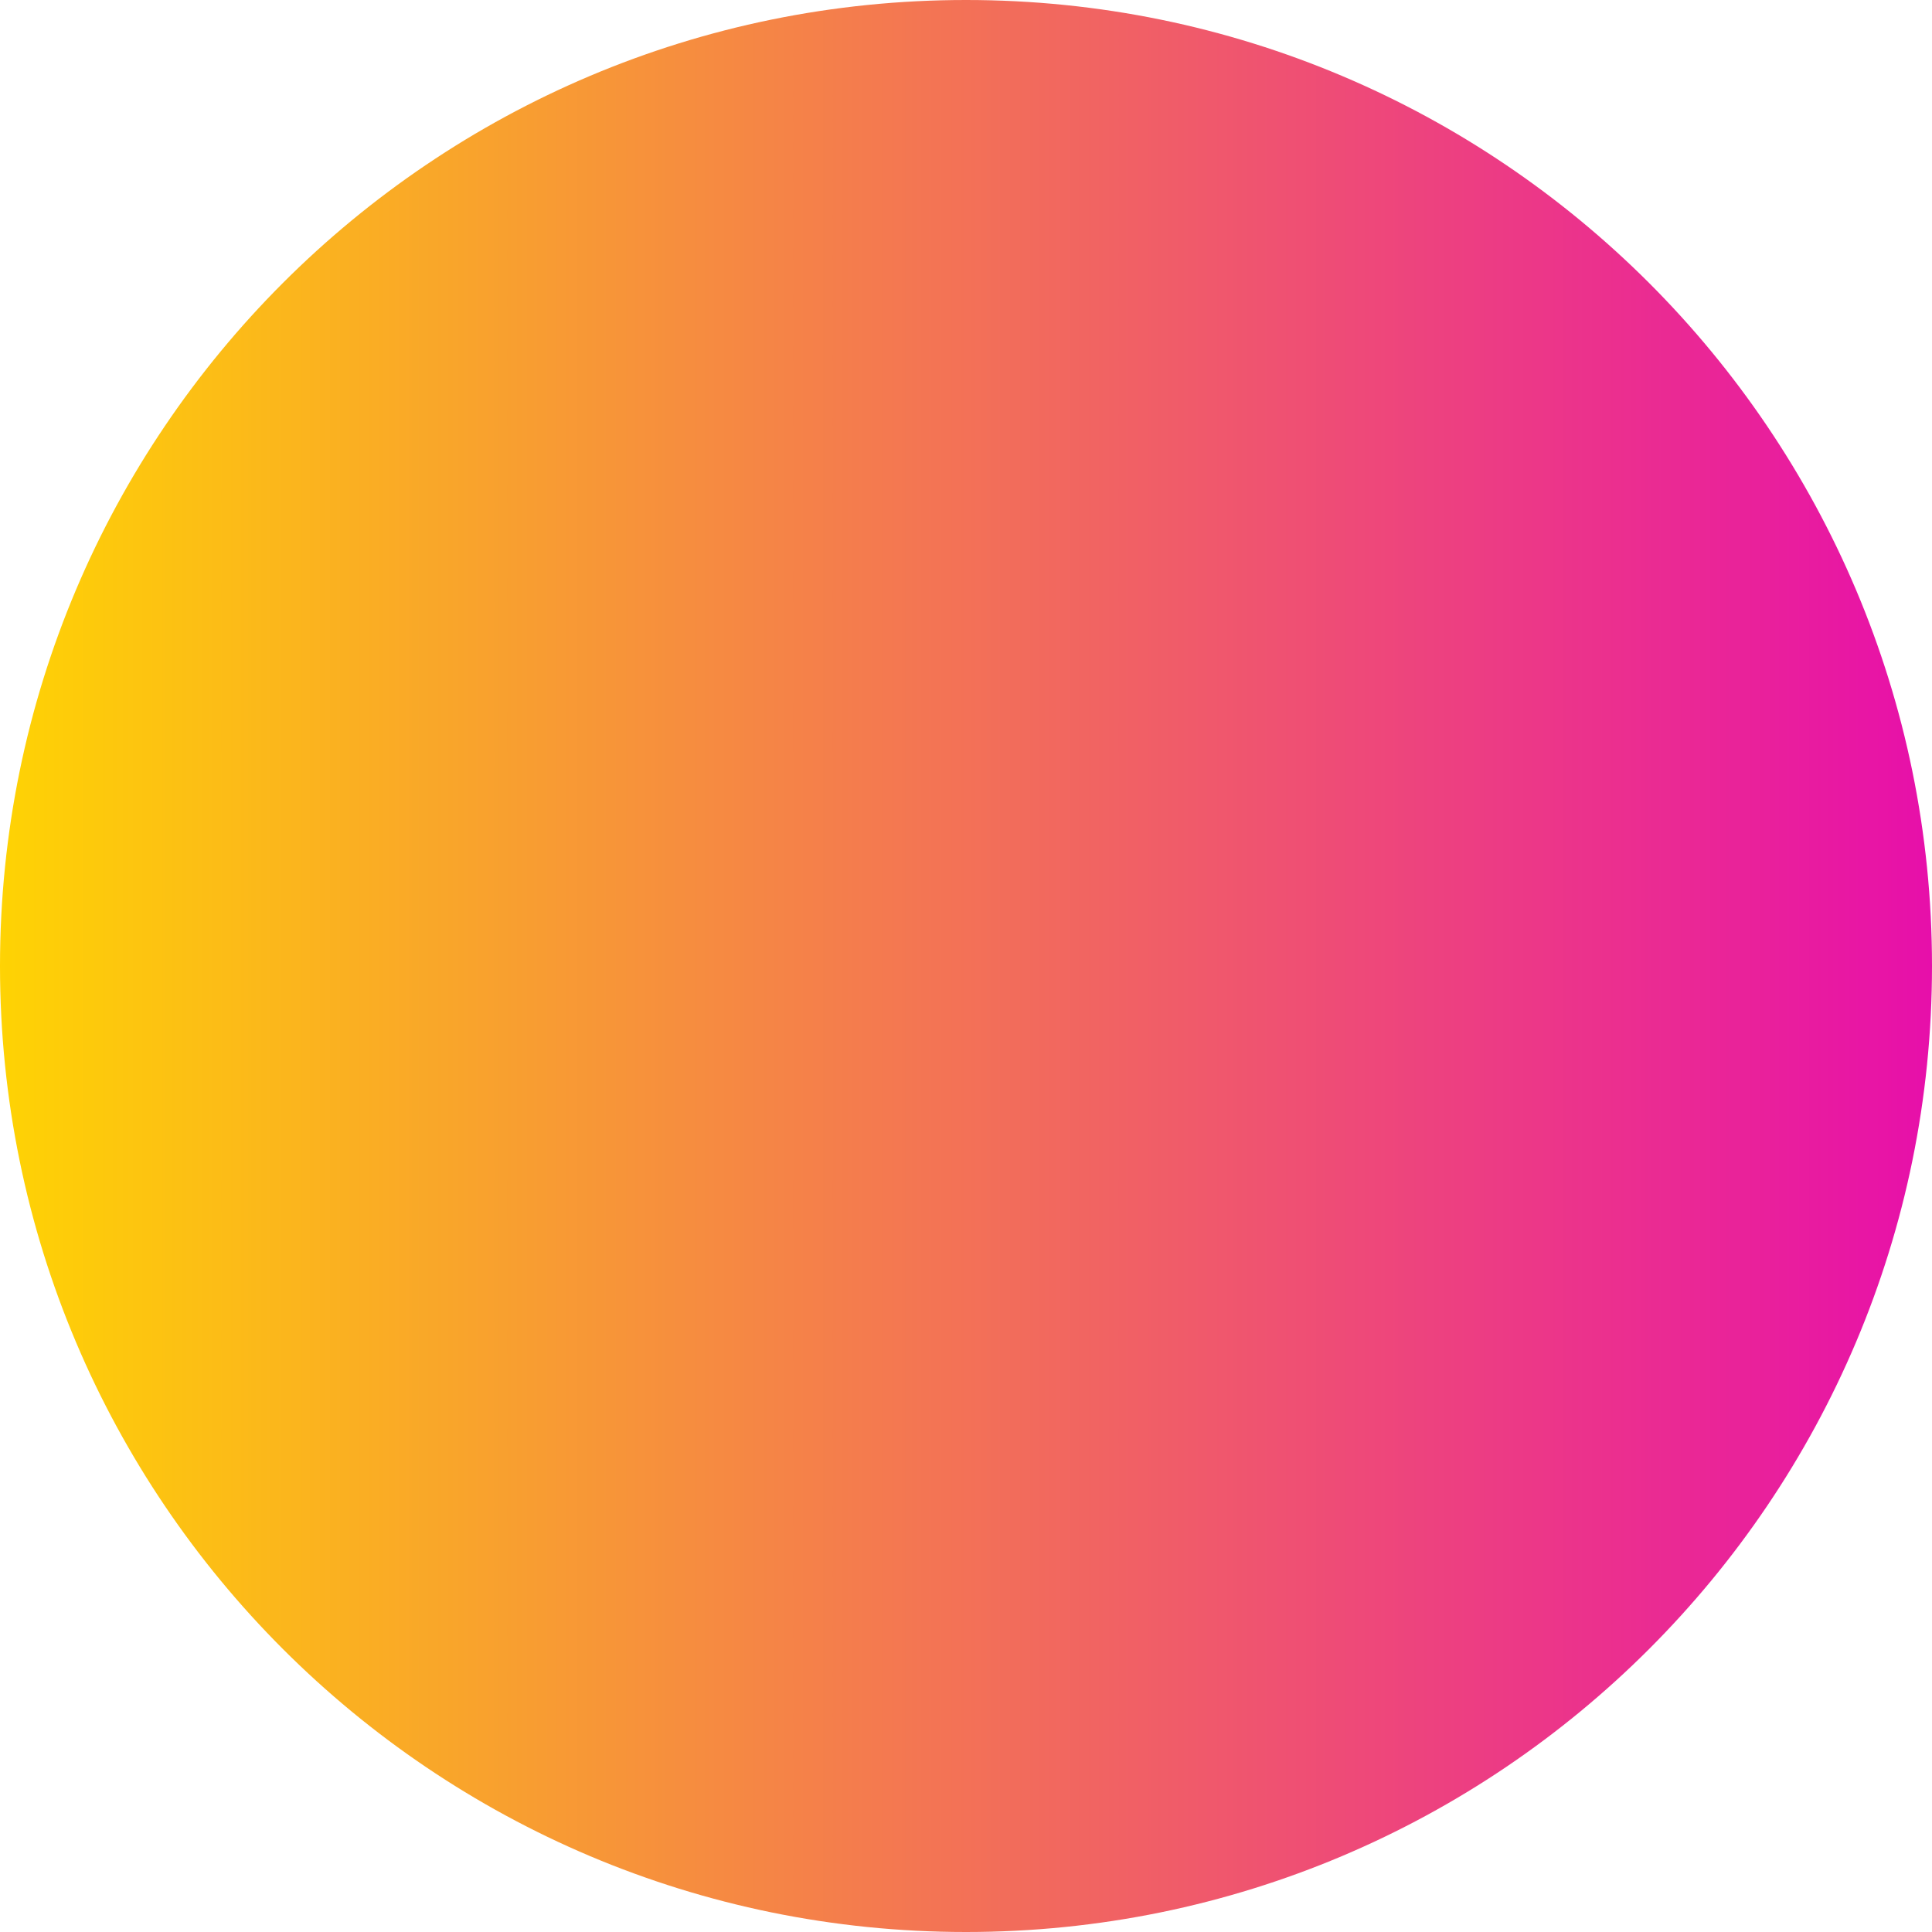 <svg width="70" height="70" viewBox="0 0 70 70" fill="none" xmlns="http://www.w3.org/2000/svg">
<path d="M70 35C70 54.33 54.33 70 35 70C15.67 70 0 54.33 0 35C0 15.67 15.67 0 35 0C54.33 0 70 15.67 70 35Z" fill="url(#paint0_linear_4102_198)"/>
<defs>
<linearGradient id="paint0_linear_4102_198" x1="-3.352" y1="35" x2="70" y2="35" gradientUnits="userSpaceOnUse">
<stop offset="0.026" stop-color="#FFD700"/>
<stop offset="1" stop-color="#E70FAA"/>
</linearGradient>
</defs>
</svg>
